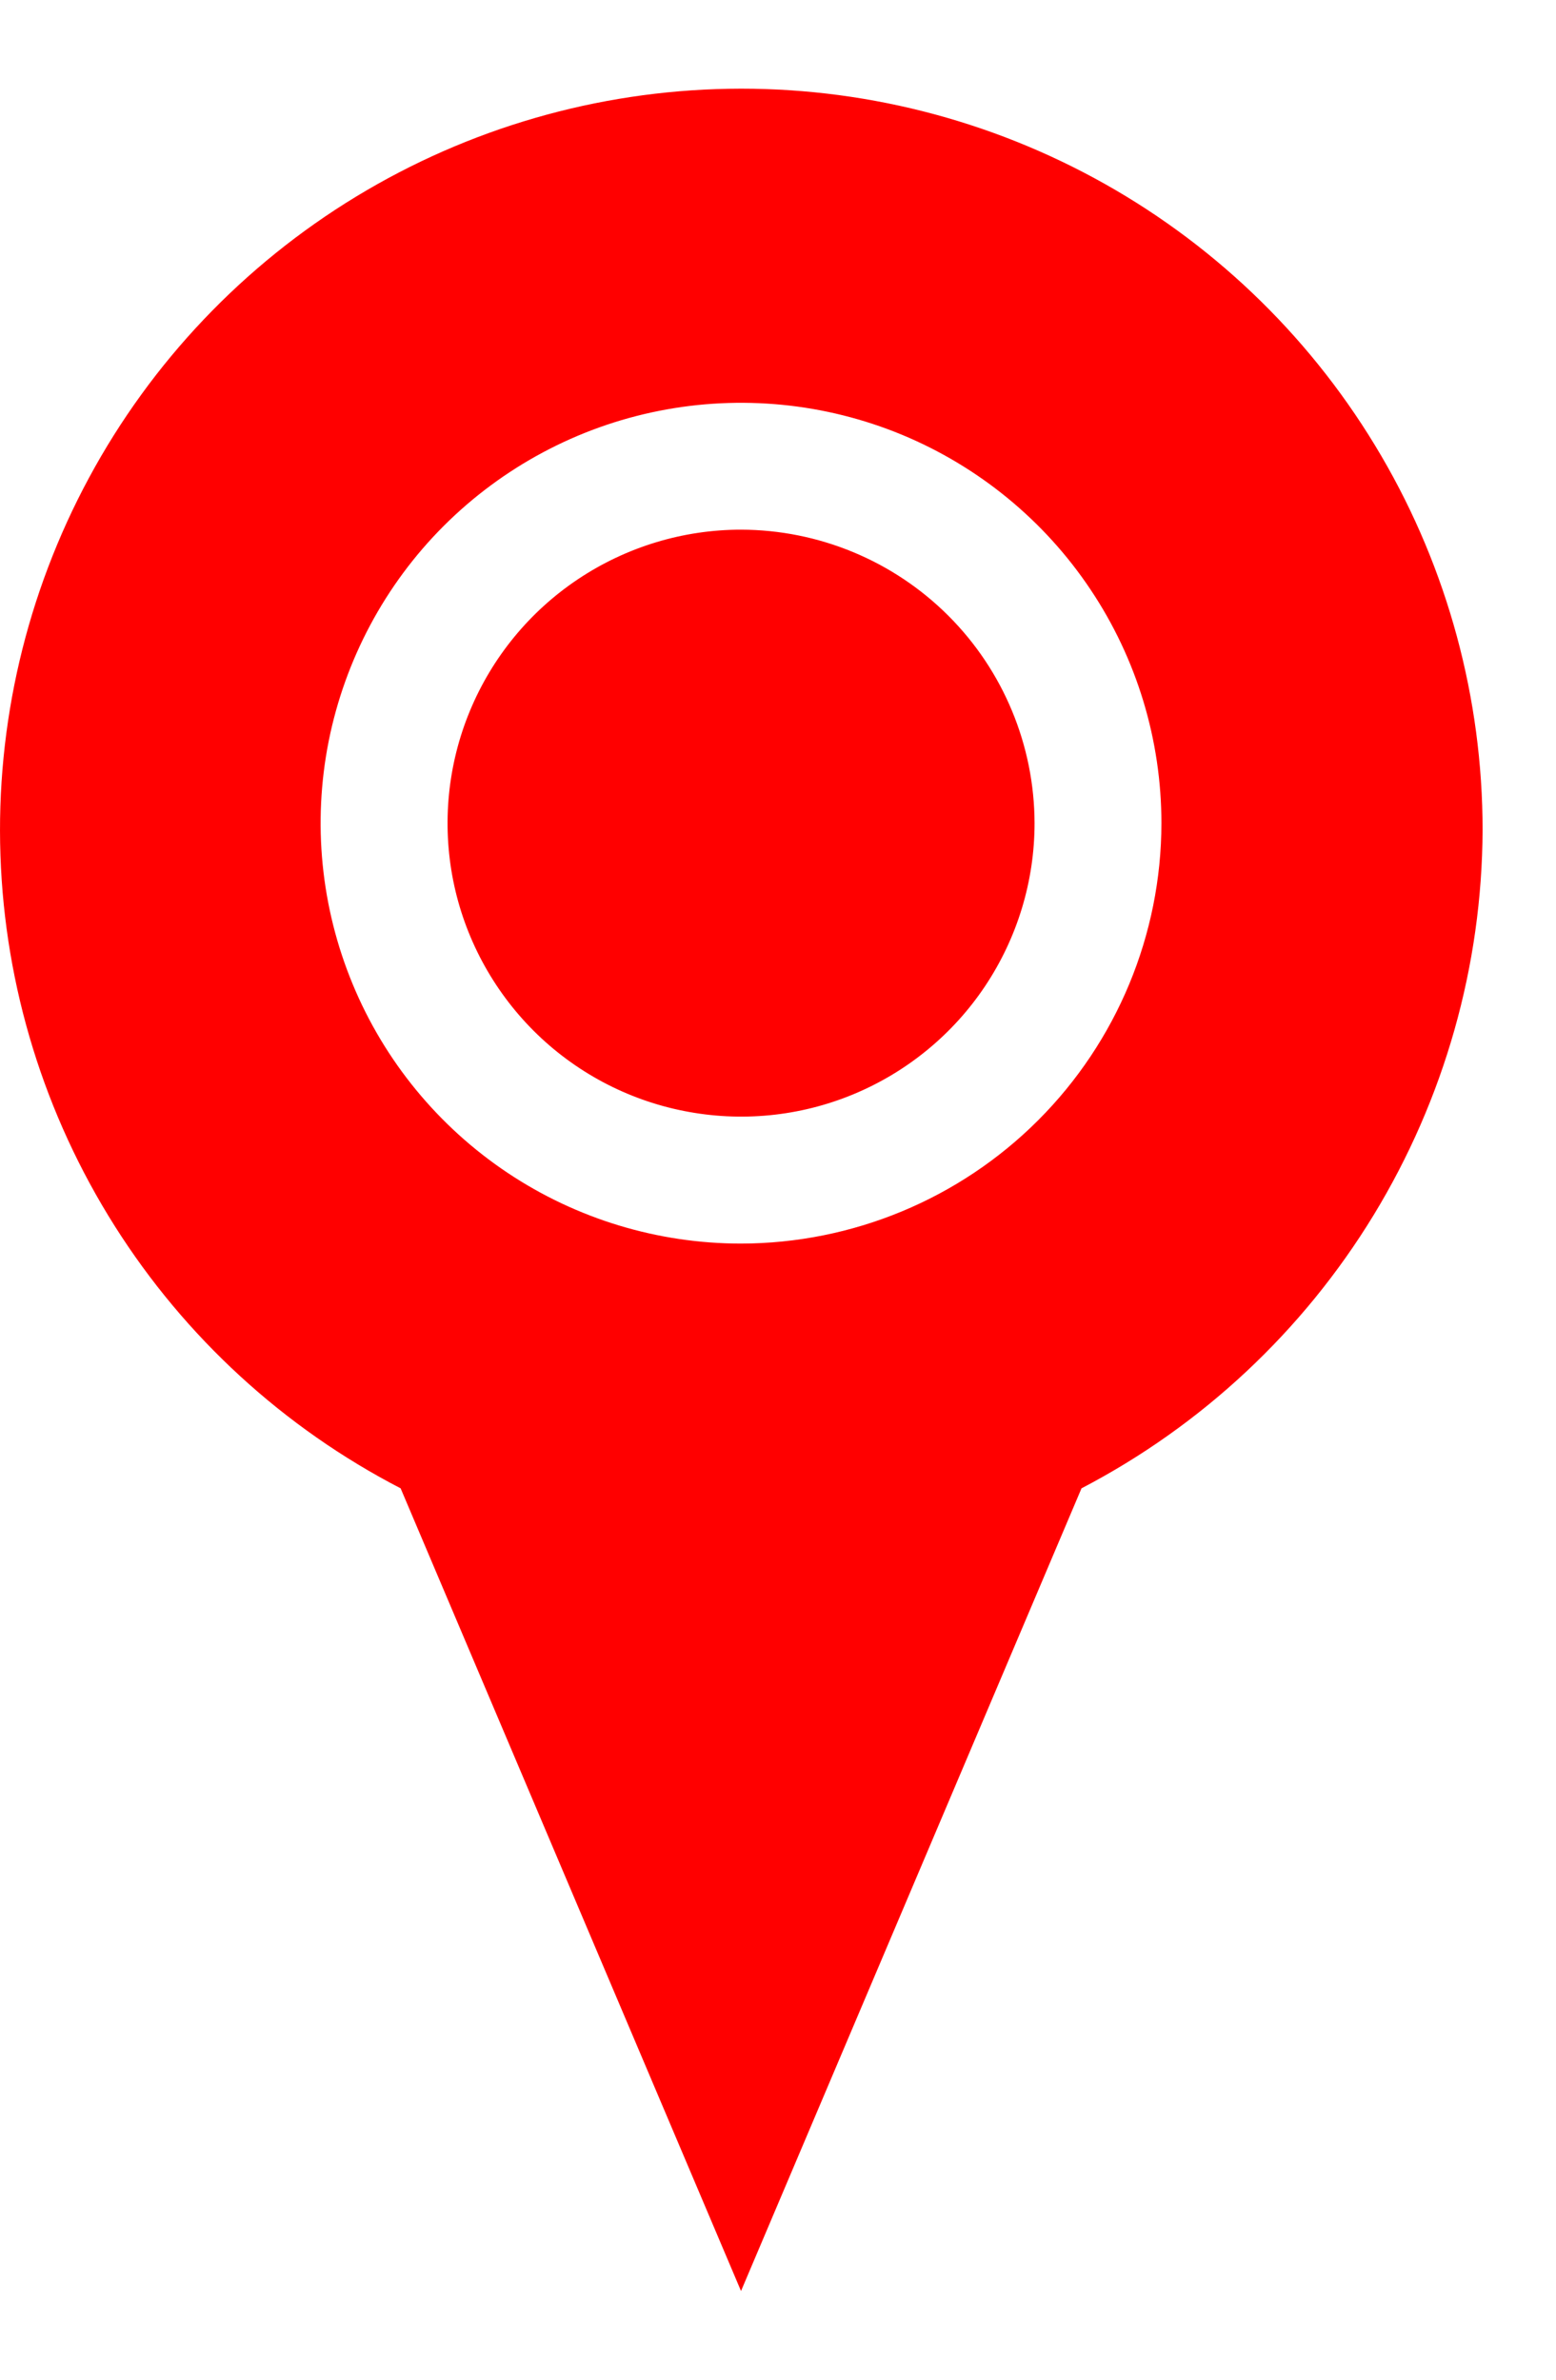 <svg xmlns="http://www.w3.org/2000/svg" width="17" height="26" viewBox="0 0 17 26" fill="none">
  <path d="M11.303 8.994C11.303 9.628 11.114 10.248 10.762 10.775C10.41 11.302 9.909 11.713 9.323 11.956C8.737 12.199 8.093 12.262 7.471 12.138C6.849 12.015 6.277 11.709 5.829 11.261C5.381 10.812 5.075 10.241 4.951 9.619C4.828 8.997 4.891 8.353 5.134 7.767C5.377 7.181 5.788 6.68 6.315 6.328C6.842 5.976 7.462 5.787 8.096 5.787C8.946 5.789 9.761 6.127 10.362 6.728C10.963 7.329 11.301 8.144 11.303 8.994ZM16.198 9.069C16.192 10.553 15.78 12.007 15.008 13.275C14.236 14.542 13.132 15.575 11.816 16.261L8.096 25.031L4.377 16.261C3.1 15.6 2.022 14.611 1.254 13.396C0.486 12.181 0.054 10.784 0.005 9.347C-0.045 7.911 0.289 6.487 0.972 5.221C1.654 3.956 2.661 2.896 3.889 2.149C5.117 1.402 6.522 0.995 7.96 0.97C9.397 0.945 10.815 1.304 12.068 2.008C13.321 2.712 14.364 3.738 15.09 4.979C15.816 6.219 16.198 7.631 16.198 9.069ZM12.689 8.994C12.689 8.085 12.42 7.197 11.915 6.442C11.411 5.687 10.693 5.098 9.854 4.75C9.015 4.403 8.091 4.312 7.2 4.489C6.309 4.666 5.491 5.104 4.848 5.746C4.206 6.388 3.769 7.207 3.591 8.098C3.414 8.989 3.505 9.912 3.853 10.752C4.2 11.591 4.789 12.308 5.544 12.813C6.3 13.318 7.188 13.587 8.096 13.587C9.314 13.585 10.481 13.101 11.342 12.24C12.203 11.379 12.688 10.211 12.689 8.994Z" fill="#FF0000"/>
</svg>